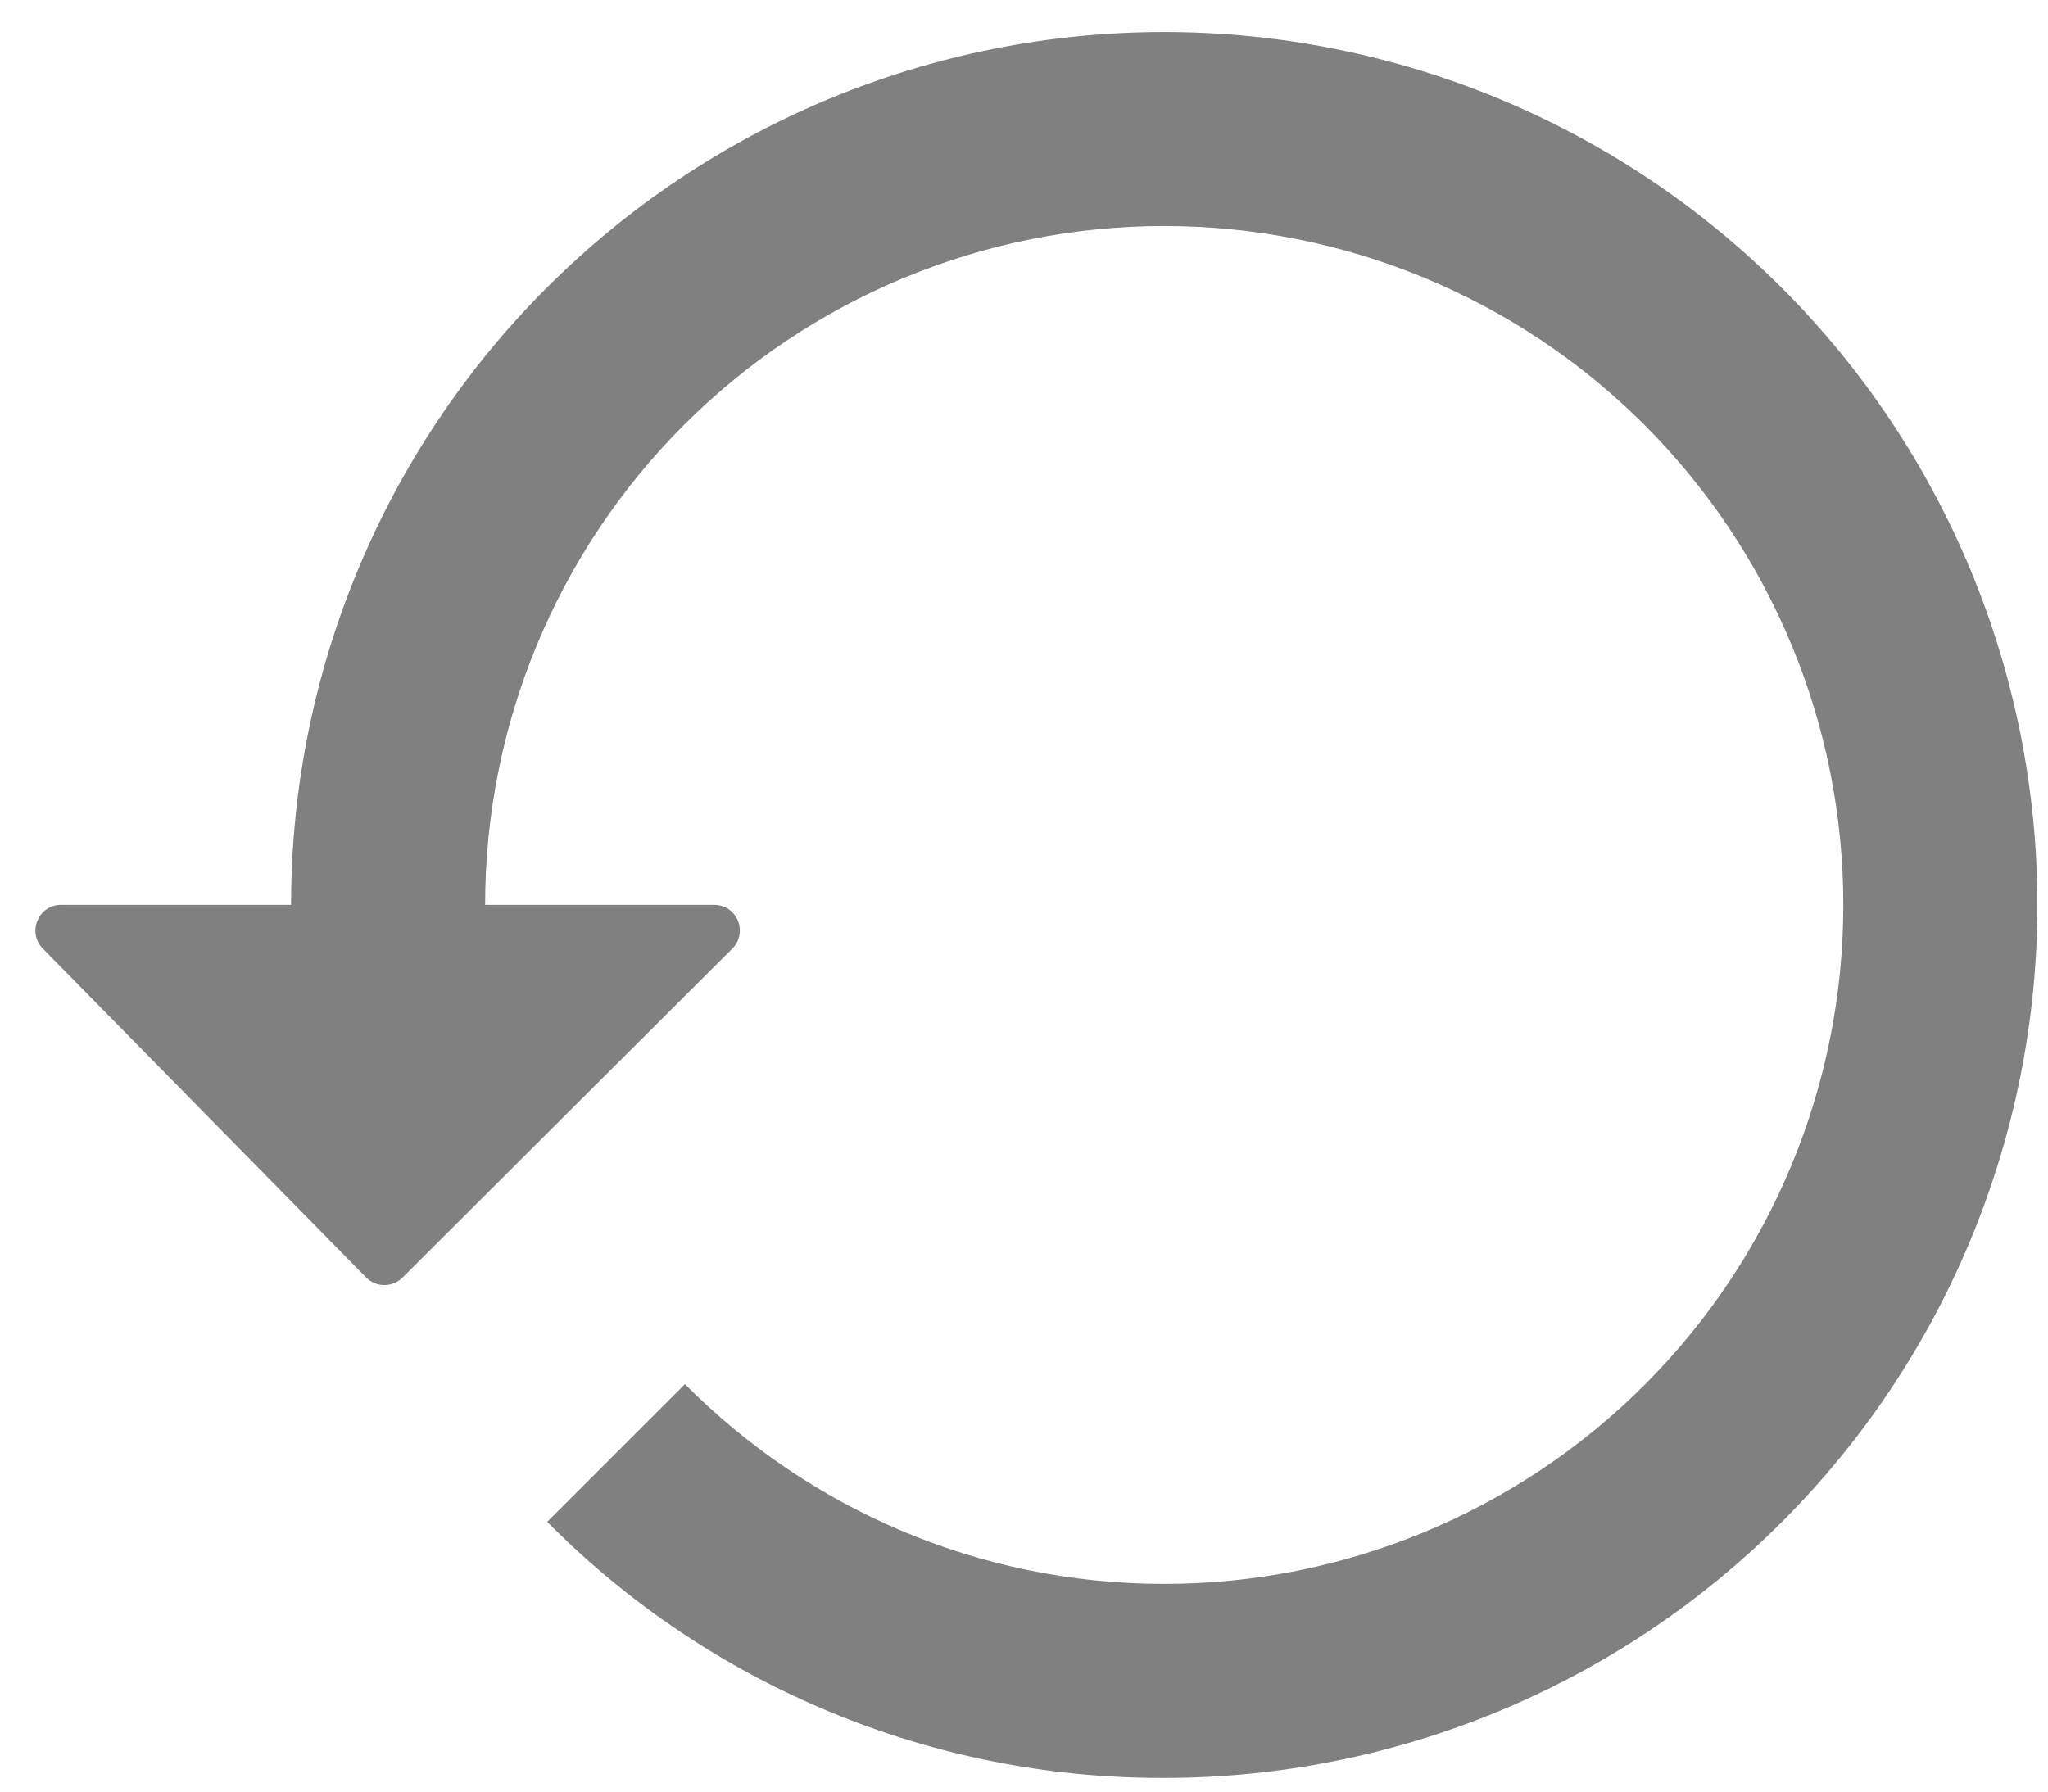 <svg xmlns="http://www.w3.org/2000/svg" width="16" height="14" viewBox="0 0 16 14" fill="none">
    <path d="M9.095 0.25C7.286 0.25 5.551 0.969 4.272 2.248C2.992 3.527 2.274 5.262 2.274 7.071H0.477C0.3 7.071 0.21 7.285 0.334 7.412L2.86 9.982C2.938 10.061 3.065 10.062 3.144 9.984L5.721 7.413C5.847 7.287 5.758 7.071 5.58 7.071H3.79C3.79 5.664 4.349 4.315 5.344 3.32C6.339 2.325 7.688 1.766 9.095 1.766C10.502 1.766 11.852 2.325 12.847 3.32C13.842 4.315 14.401 5.664 14.401 7.071C14.401 8.479 13.842 9.828 12.847 10.823C11.852 11.818 10.502 12.377 9.095 12.377C7.632 12.377 6.306 11.778 5.351 10.816L4.275 11.892C4.905 12.529 5.656 13.034 6.484 13.377C7.311 13.721 8.199 13.896 9.095 13.893C10.904 13.893 12.639 13.174 13.919 11.895C15.198 10.616 15.917 8.881 15.917 7.071C15.917 5.262 15.198 3.527 13.919 2.248C12.639 0.969 10.904 0.25 9.095 0.25Z" fill="#808080"/>
</svg>